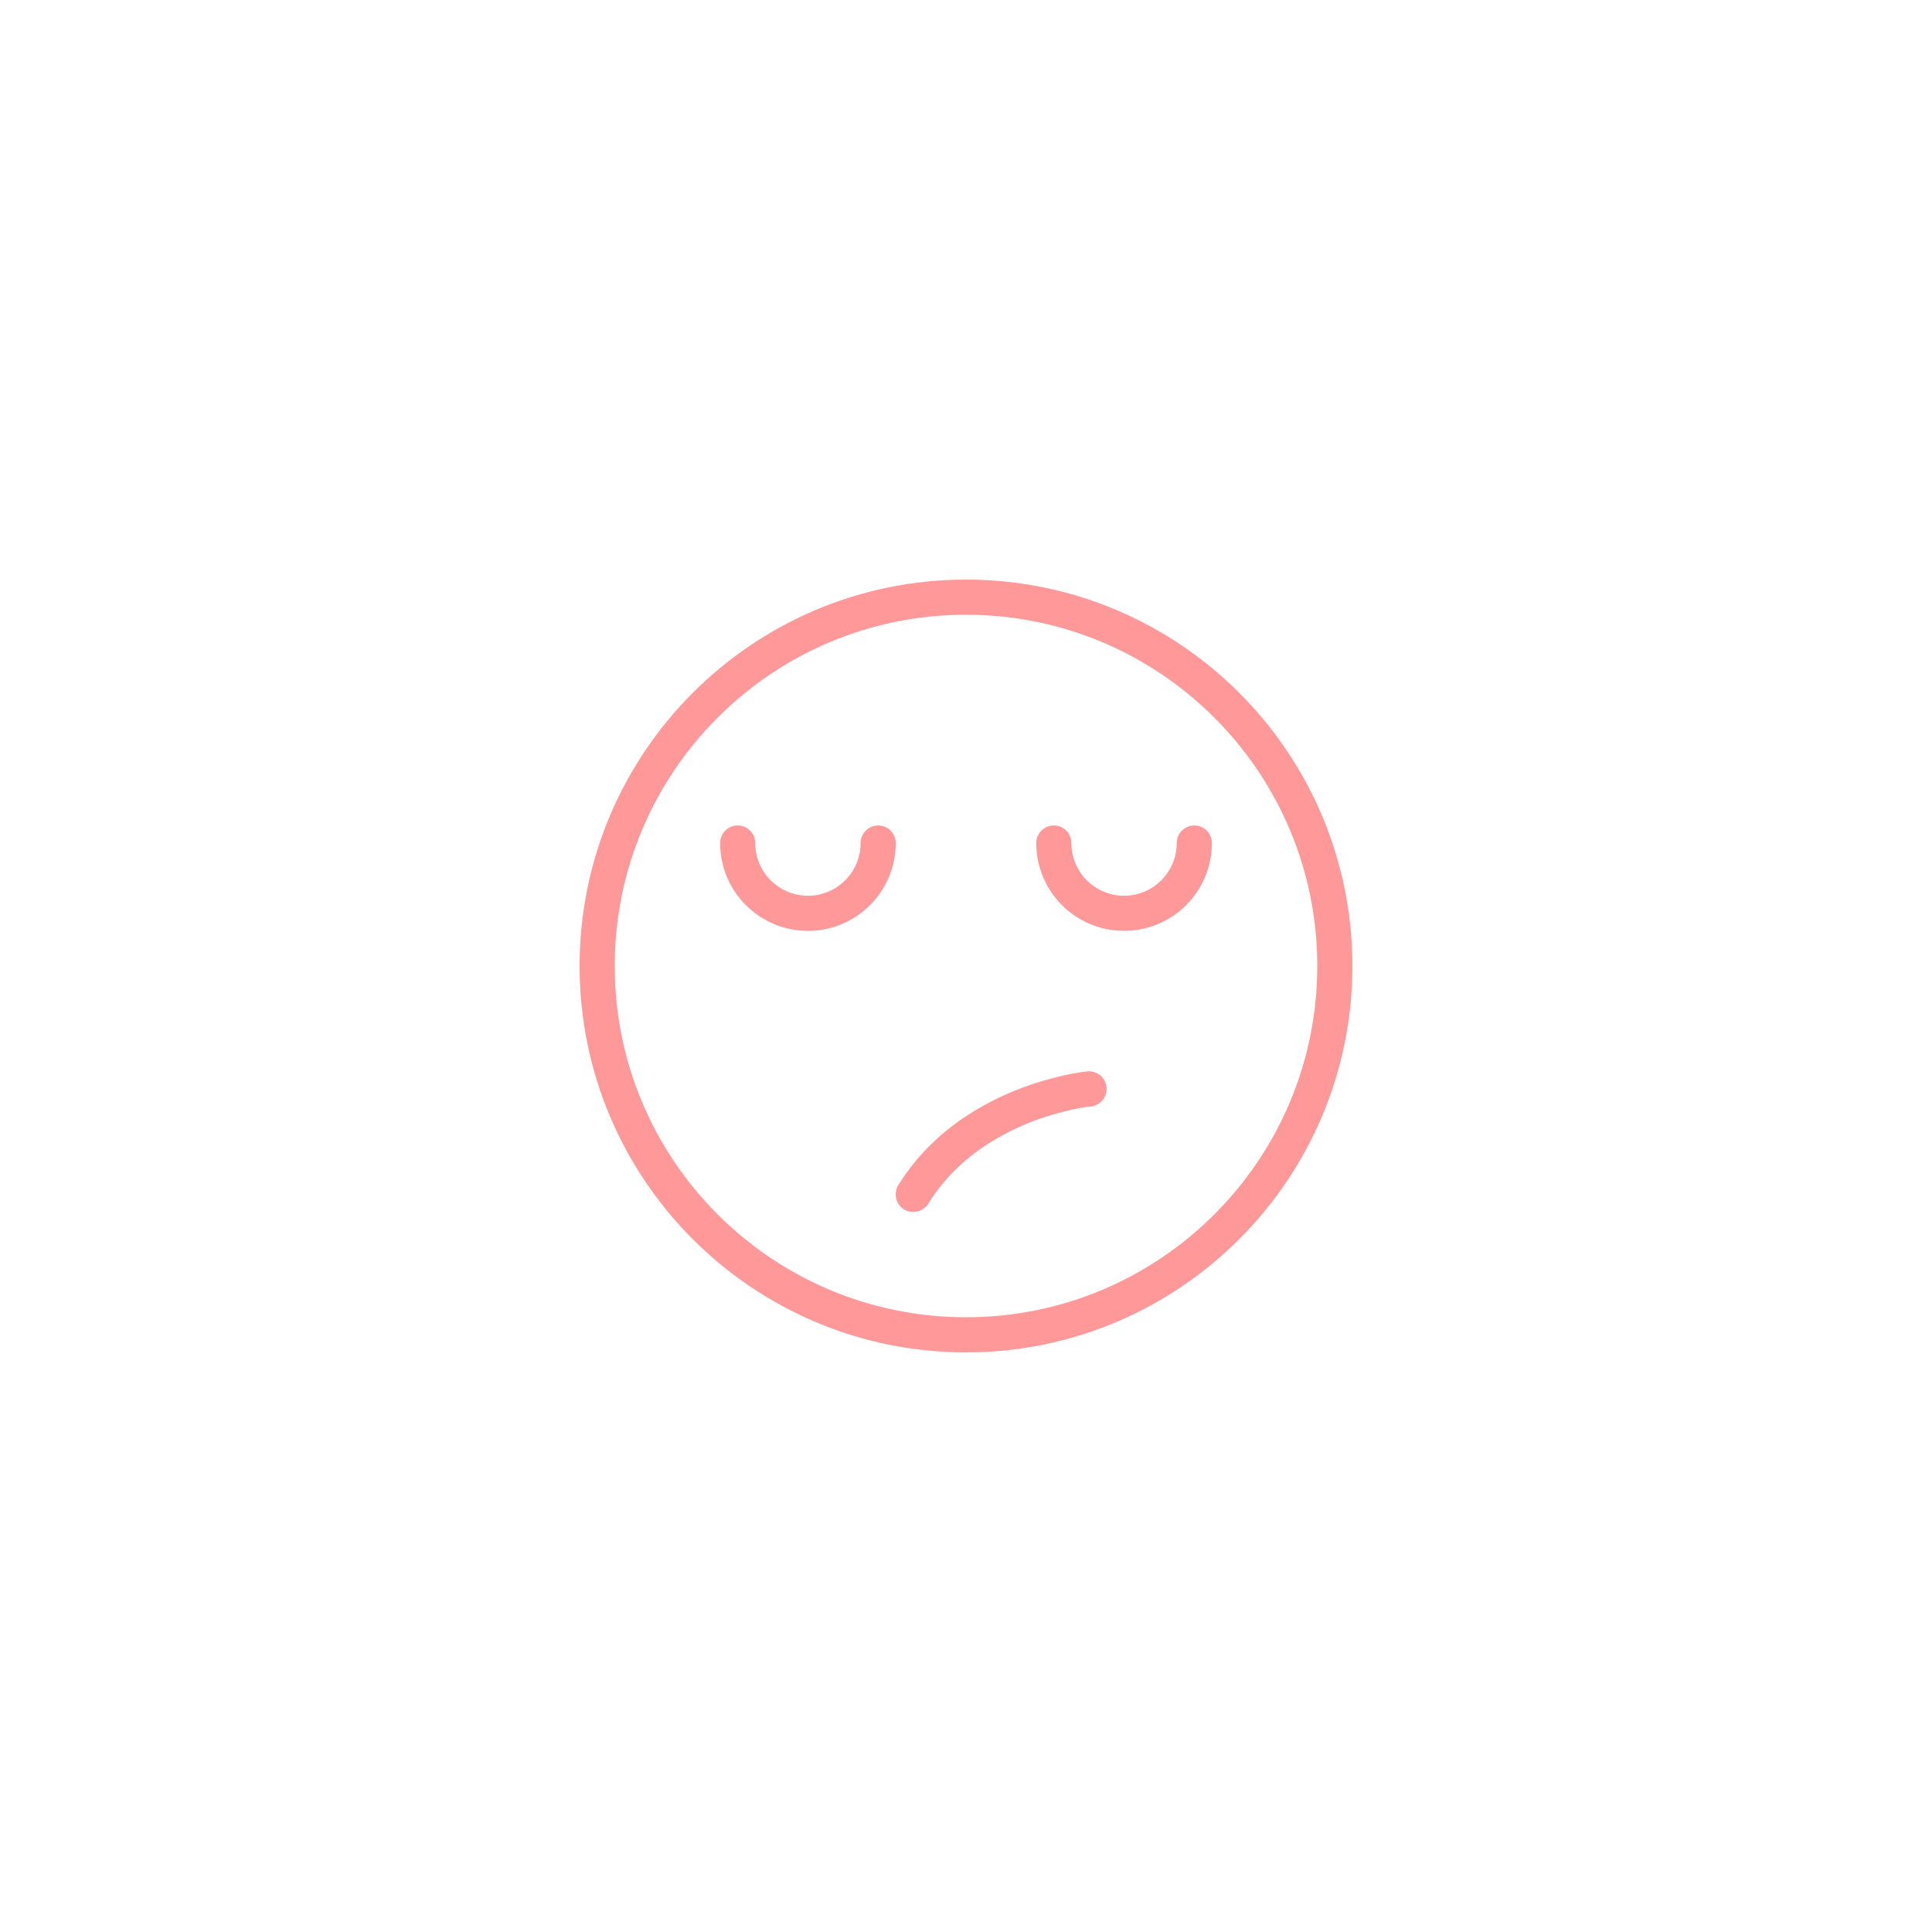 <svg xmlns="http://www.w3.org/2000/svg" xmlns:xlink="http://www.w3.org/1999/xlink" width="120" zoomAndPan="magnify" viewBox="0 0 90 90" height="120" preserveAspectRatio="xMidYMid meet" version="1.0"><path fill="#ff9999" d="M 63 45 C 63 35.062 54.938 27 45 27 C 35.062 27 27 35.062 27 45 C 27 54.938 35.062 63 45 63 C 54.938 63 63 54.938 63 45 Z M 28.637 45 C 28.637 35.965 35.965 28.637 45 28.637 C 54.035 28.637 61.363 35.965 61.363 45 C 61.363 54.035 54.035 61.363 45 61.363 C 35.965 61.363 28.637 54.035 28.637 45 Z M 28.637 45 " fill-opacity="1" fill-rule="nonzero"/><path fill="#ff9999" d="M 37.637 43.363 C 39.895 43.363 41.727 41.531 41.727 39.273 C 41.727 38.82 41.359 38.453 40.91 38.453 C 40.457 38.453 40.09 38.82 40.09 39.273 C 40.09 40.629 38.992 41.727 37.637 41.727 C 36.281 41.727 35.184 40.629 35.184 39.273 C 35.184 38.82 34.816 38.453 34.363 38.453 C 33.91 38.453 33.547 38.82 33.547 39.273 C 33.547 41.531 35.379 43.363 37.637 43.363 Z M 37.637 43.363 " fill-opacity="1" fill-rule="nonzero"/><path fill="#ff9999" d="M 52.363 43.363 C 54.621 43.363 56.453 41.531 56.453 39.273 C 56.453 38.82 56.09 38.453 55.637 38.453 C 55.184 38.453 54.816 38.82 54.816 39.273 C 54.816 40.629 53.719 41.727 52.363 41.727 C 51.008 41.727 49.91 40.629 49.91 39.273 C 49.91 38.82 49.543 38.453 49.09 38.453 C 48.641 38.453 48.273 38.82 48.273 39.273 C 48.273 41.531 50.105 43.363 52.363 43.363 Z M 52.363 43.363 " fill-opacity="1" fill-rule="nonzero"/><path fill="#ff9999" d="M 46.305 53.113 C 47.293 52.516 48.359 52.09 49.422 51.816 C 50.055 51.648 50.539 51.562 50.805 51.547 C 51.254 51.504 51.59 51.102 51.547 50.652 C 51.504 50.199 51.102 49.867 50.652 49.91 C 50.309 49.941 49.73 50.035 49.004 50.234 C 47.797 50.547 46.594 51.027 45.461 51.707 C 43.984 52.586 42.758 53.746 41.848 55.203 C 41.609 55.586 41.727 56.098 42.109 56.336 C 42.496 56.574 43.004 56.453 43.246 56.07 C 44.004 54.844 45.043 53.863 46.305 53.113 Z M 46.305 53.113 " fill-opacity="1" fill-rule="nonzero"/></svg>